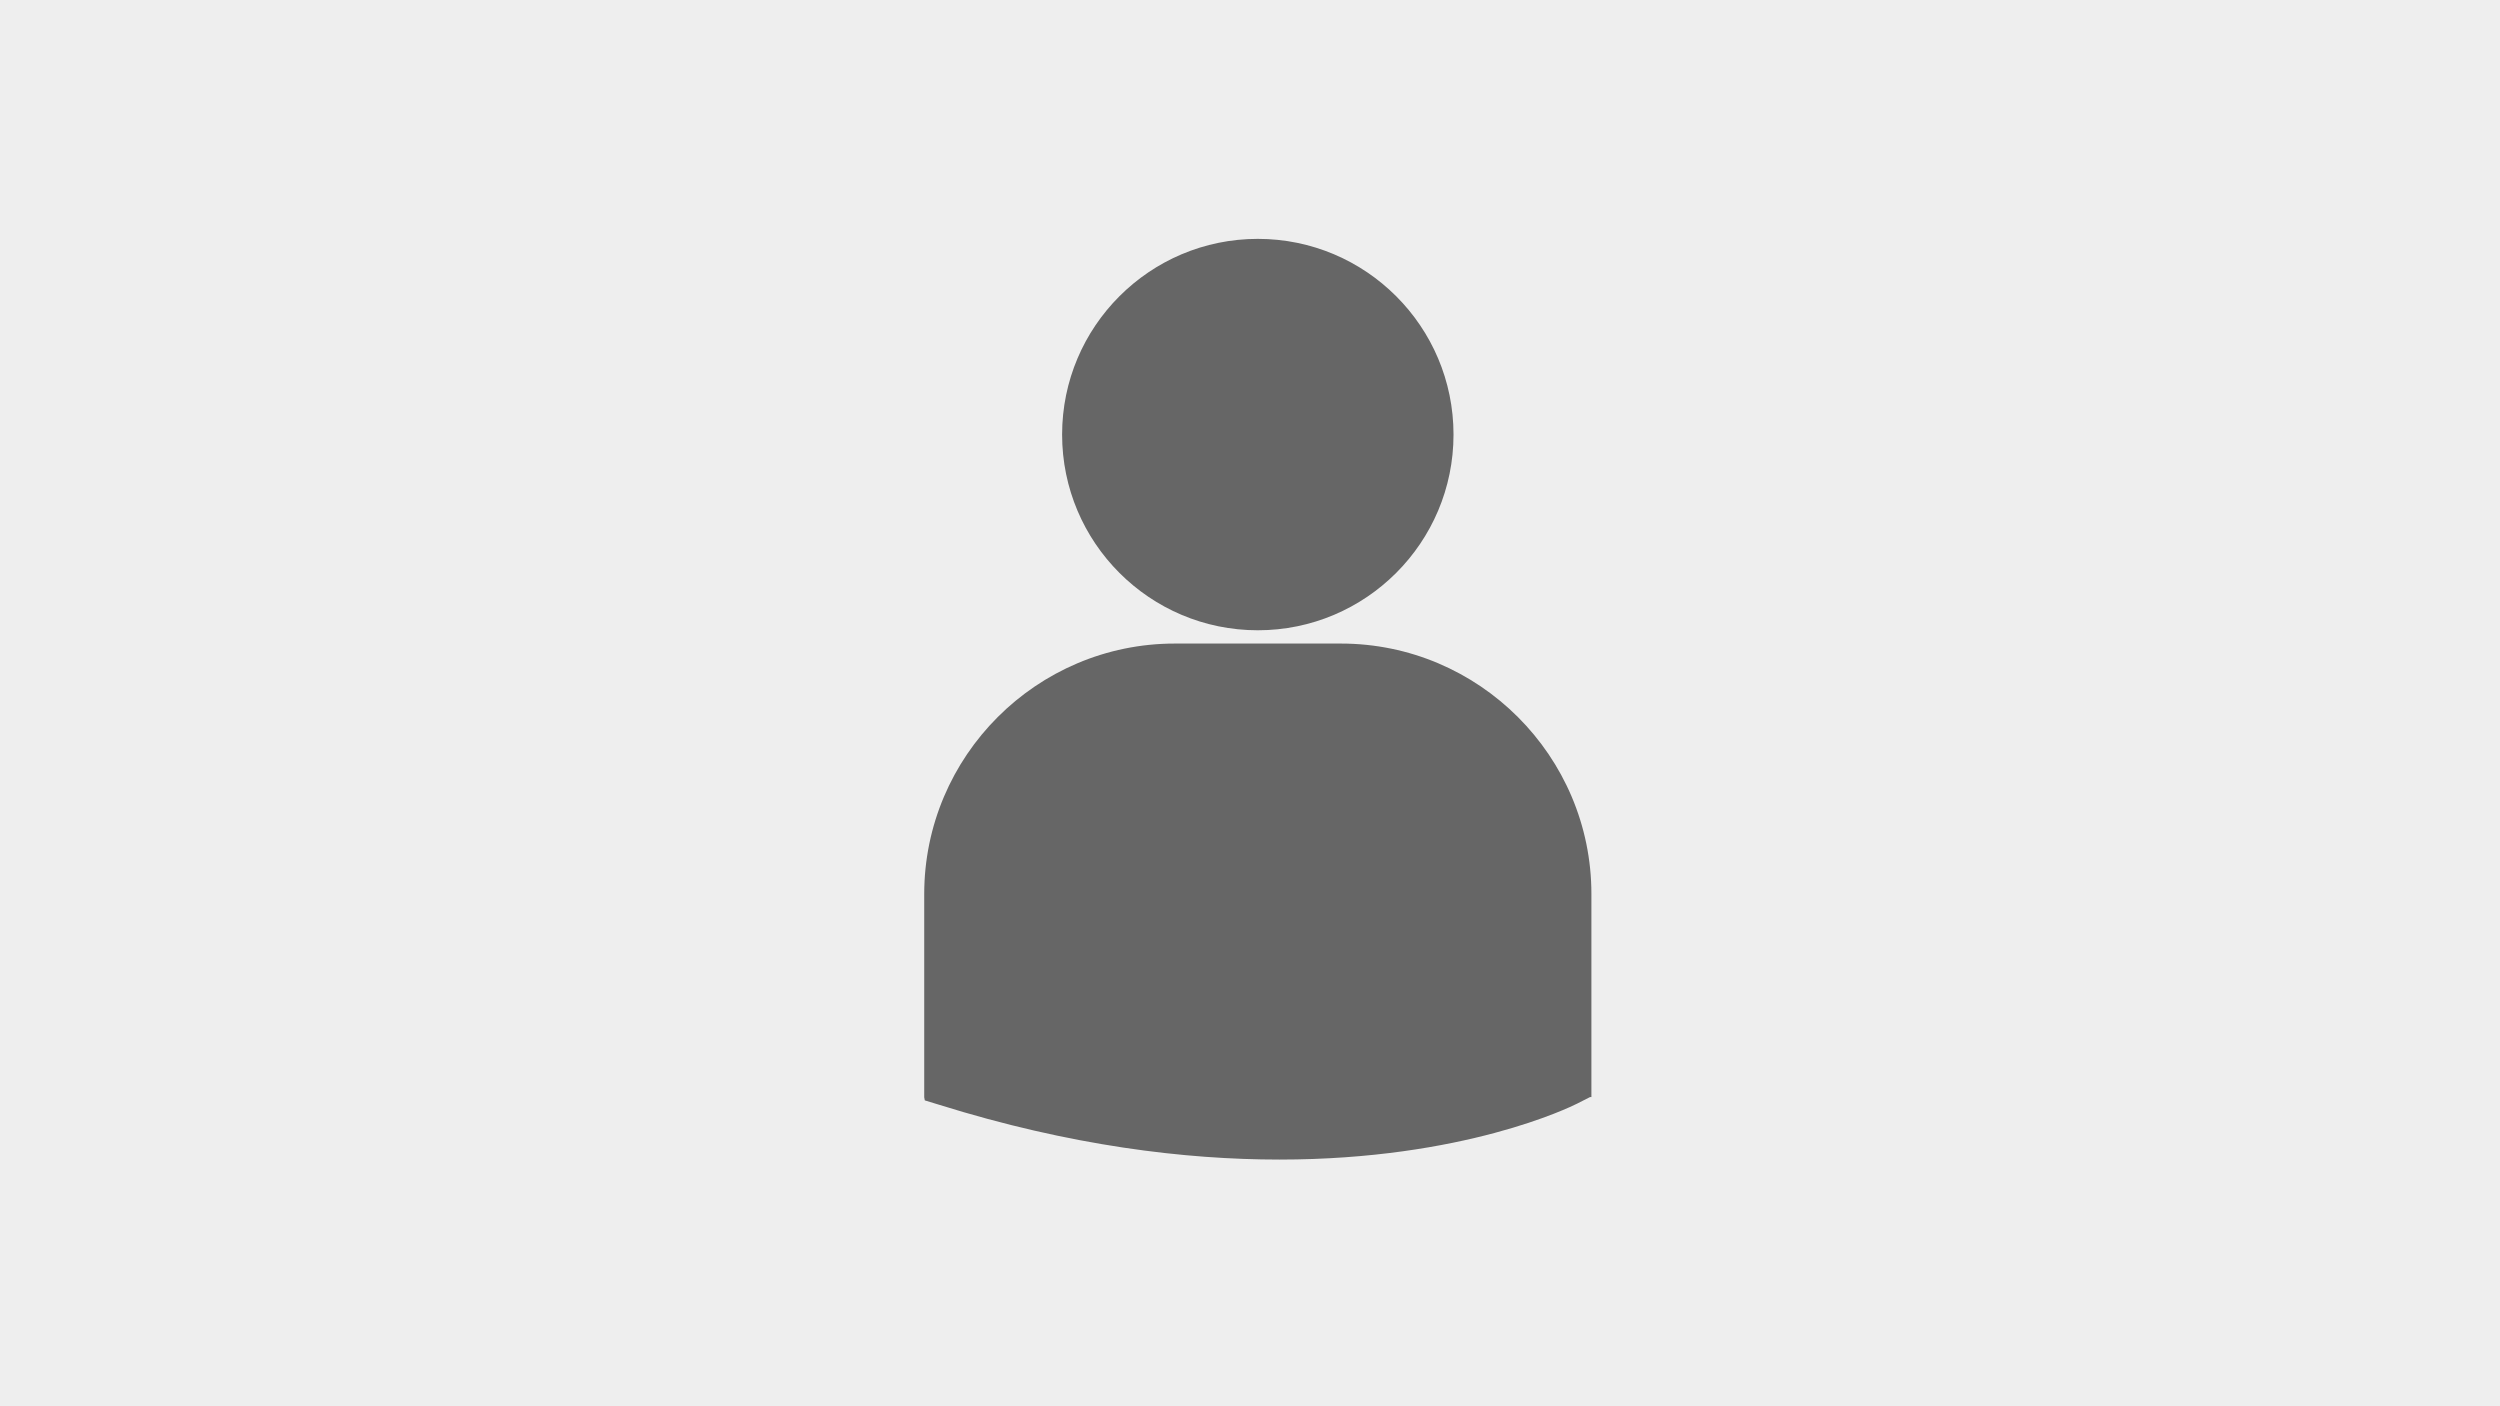 <?xml version="1.0" encoding="utf-8"?>
<!-- Generator: Adobe Illustrator 18.0.0, SVG Export Plug-In . SVG Version: 6.00 Build 0)  -->
<!DOCTYPE svg PUBLIC "-//W3C//DTD SVG 1.0//EN" "http://www.w3.org/TR/2001/REC-SVG-20010904/DTD/svg10.dtd">
<svg version="1.0" id="Layer_1" xmlns="http://www.w3.org/2000/svg" xmlns:xlink="http://www.w3.org/1999/xlink" x="0px" y="0px"
	 viewBox="0 0 1280 720" enable-background="new 0 0 1280 720" xml:space="preserve">
<rect fill="#EEEEEE" width="1280" height="720"/>
<g>
	<path fill="#666666" d="M644,322.7c55.3,0,100.2-44.9,100.2-100.2S699.3,122.3,644,122.3s-100.2,44.9-100.2,100.2
		S588.7,322.7,644,322.7z M686.5,329.5h-85c-70.7,0-128.3,57.6-128.3,128.3v104l0.3,1.6l7.2,2.2c67.5,21.1,126.1,28.1,174.4,28.1
		c94.3,0,148.9-26.9,152.3-28.6l6.7-3.4h0.7v-104C814.8,387.1,757.2,329.5,686.5,329.5z"/>
</g>
</svg>
